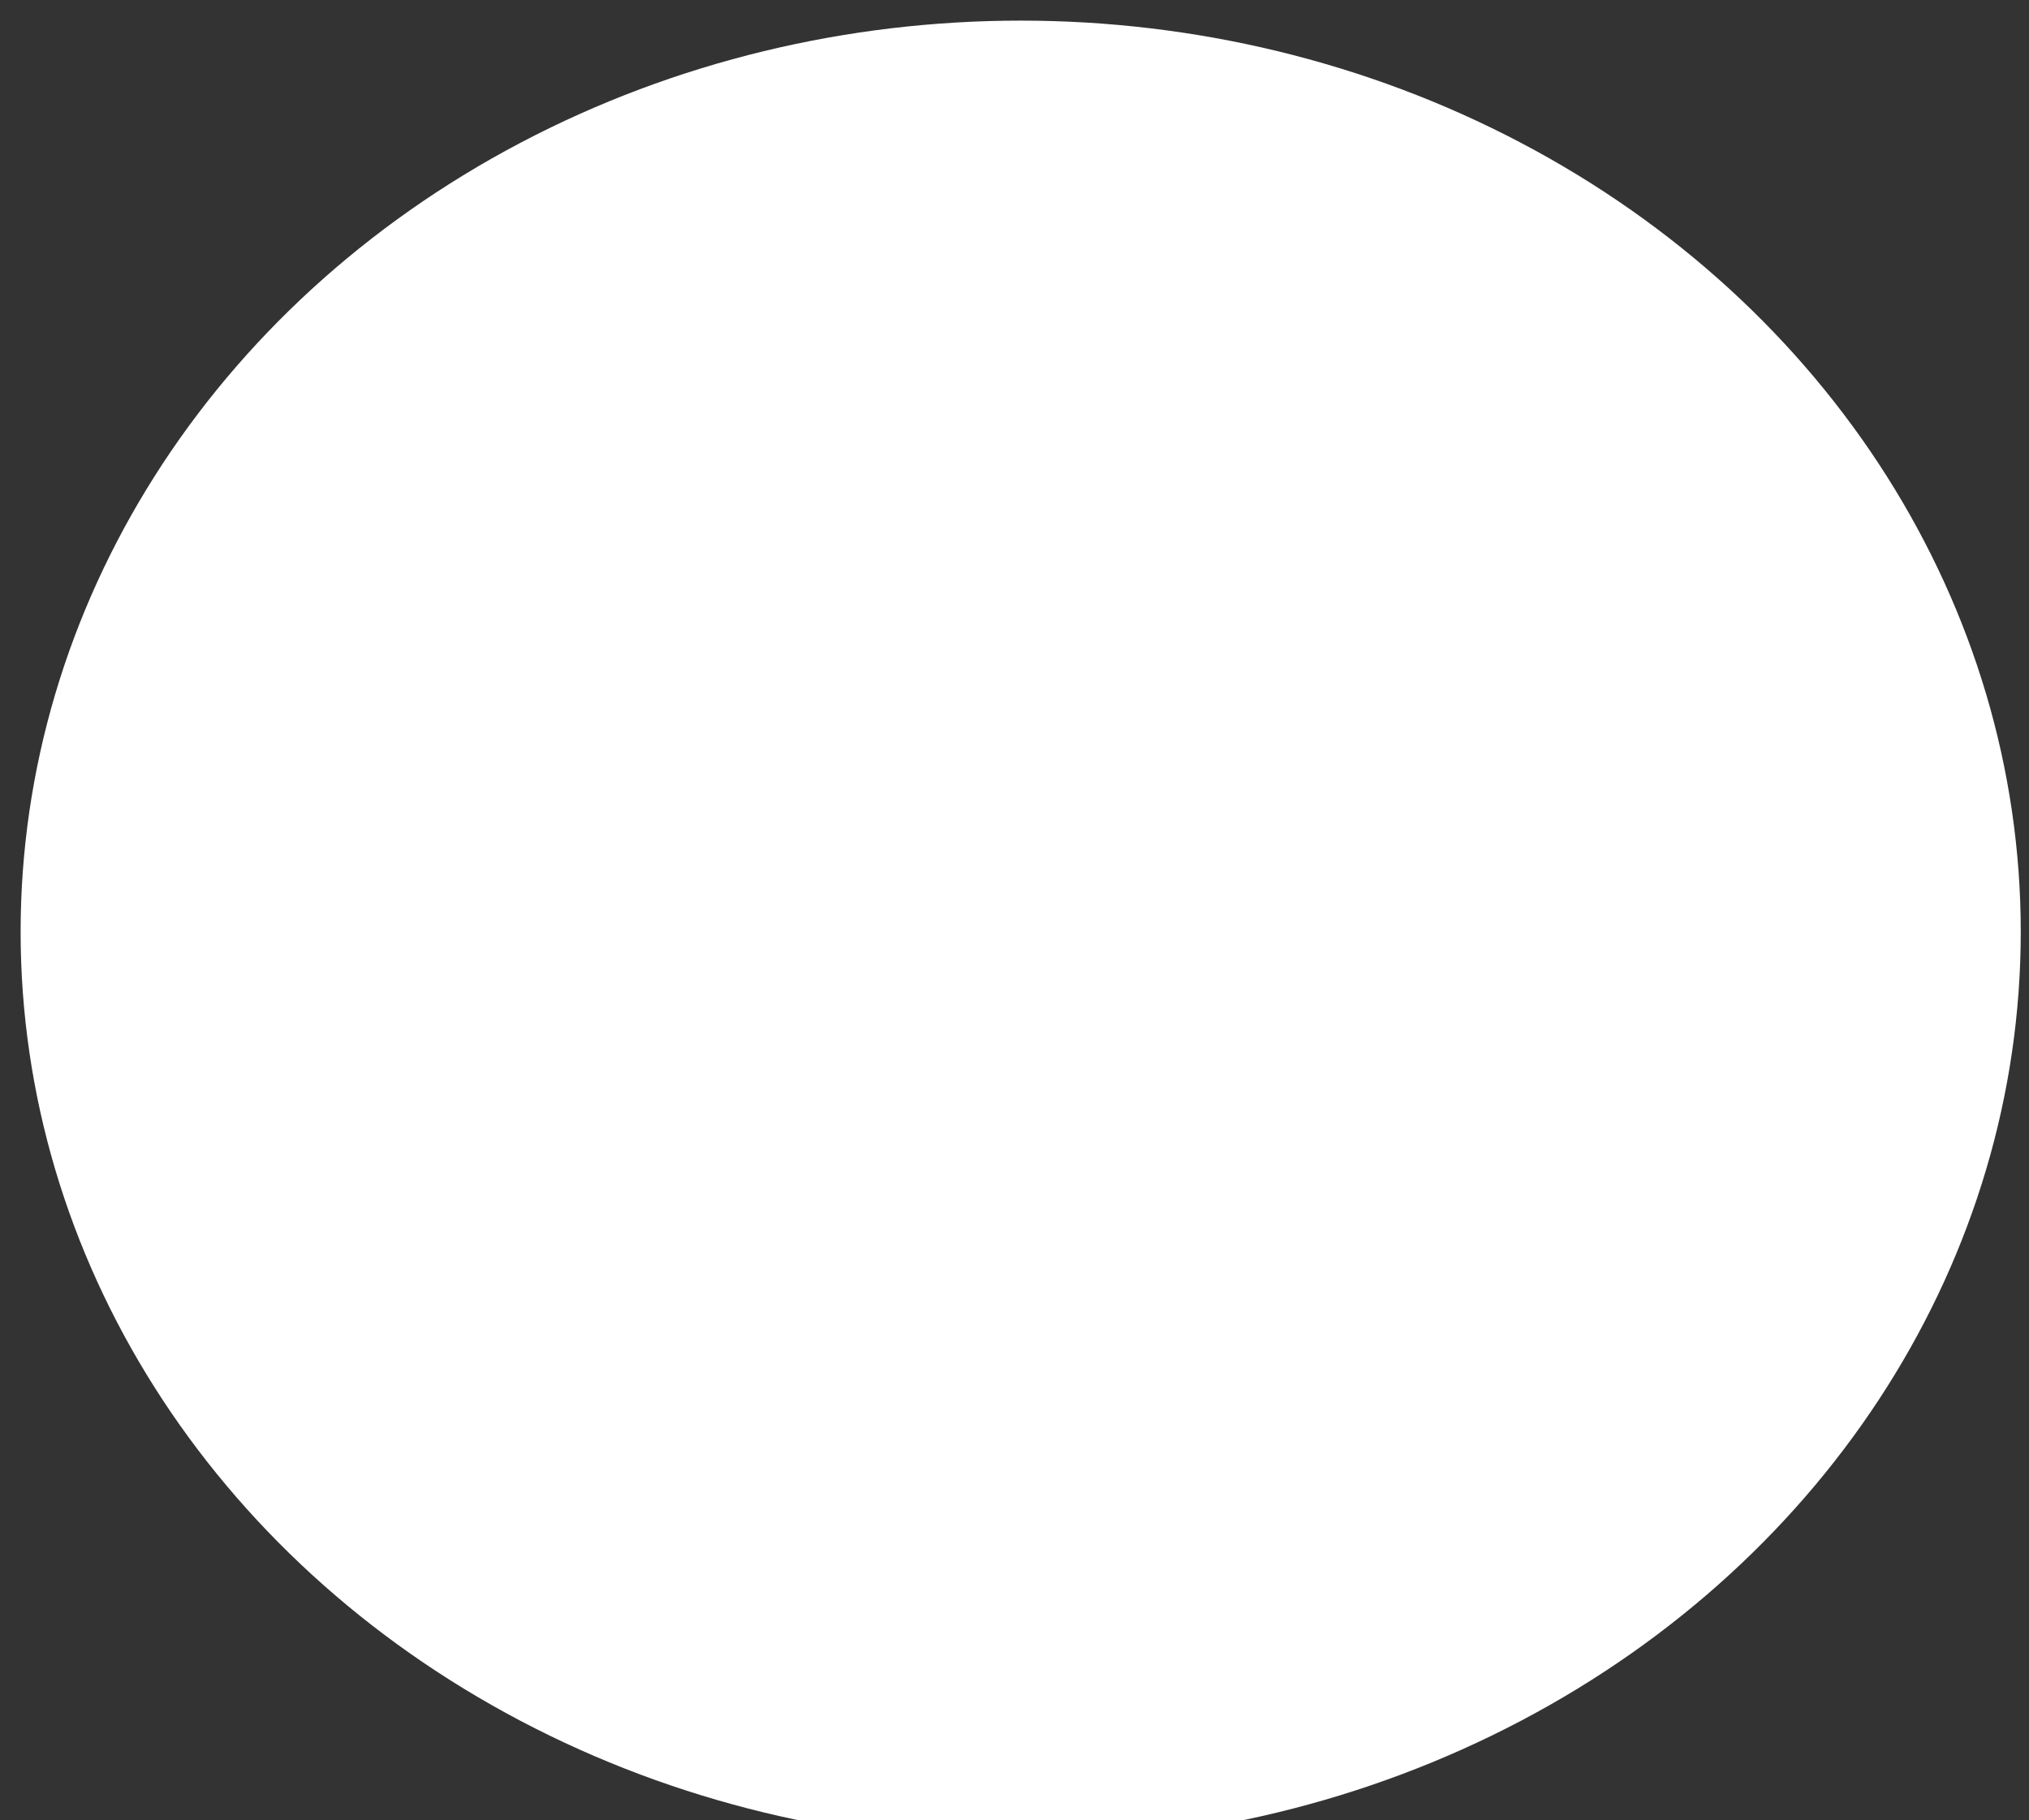 <?xml version="1.0" encoding="utf-8"?>
<!-- Generator: Adobe Illustrator 21.0.0, SVG Export Plug-In . SVG Version: 6.00 Build 0)  -->
<svg version="1.1" id="Layer_1" xmlns="http://www.w3.org/2000/svg" xmlns:xlink="http://www.w3.org/1999/xlink" x="0px" y="0px"
	 viewBox="0 0 98.4 88.3" style="enable-background:new 0 0 98.4 88.3;" xml:space="preserve">
<rect x="0" y="0" width="98.4" height="88.3" fill="#333333" stroke="none"/>
<style type="text/css">
	.st0{fill:#FFFFFF;}
</style>
<title>hexagon-white</title>
<ellipse class="st0" cx="49.5" cy="45.2" rx="48.5" ry="44.2"/>
</svg>

